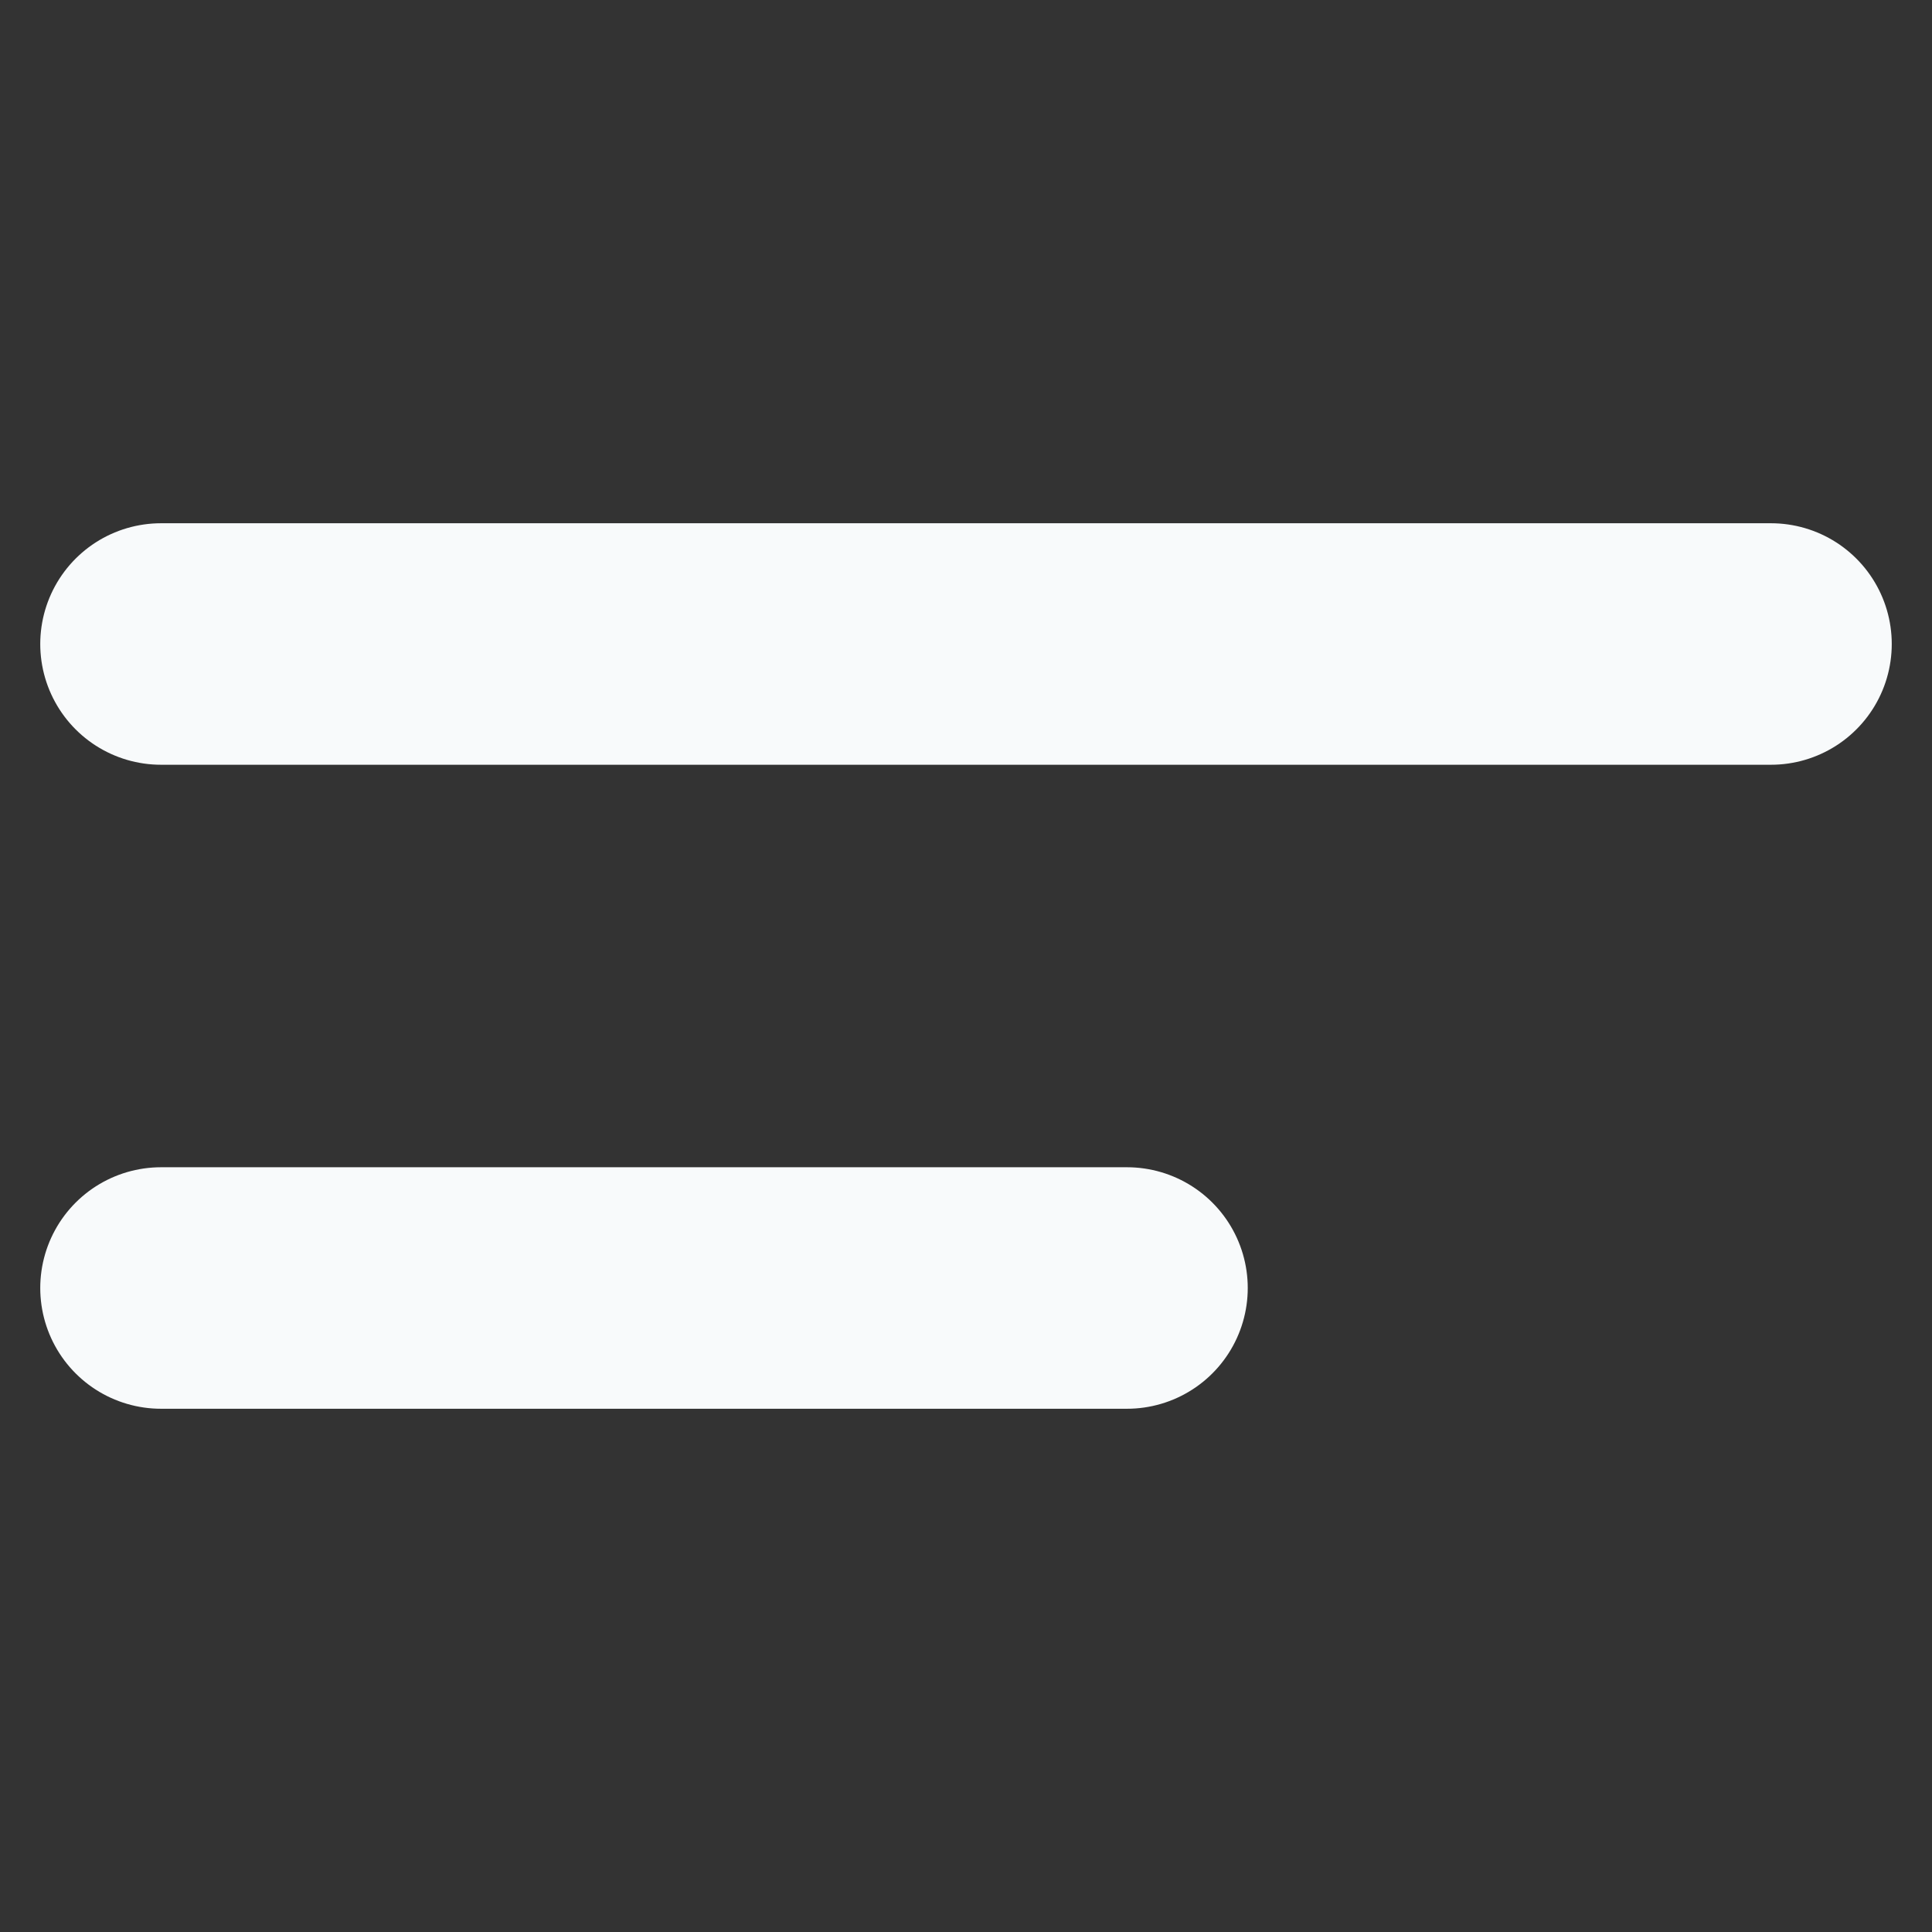 <svg width="24" height="24" viewBox="0 0 24 24" fill="none" xmlns="http://www.w3.org/2000/svg">
<rect x="0" y="0" width="24" height="24" fill="#333333" stroke="none"/>
<path d="M2 8H22" stroke="#F8FAFB" stroke-width="3" stroke-linecap="round"/>
<path d="M2 16H14" stroke="#F8FAFB" stroke-width="3" stroke-linecap="round"/>
</svg>

